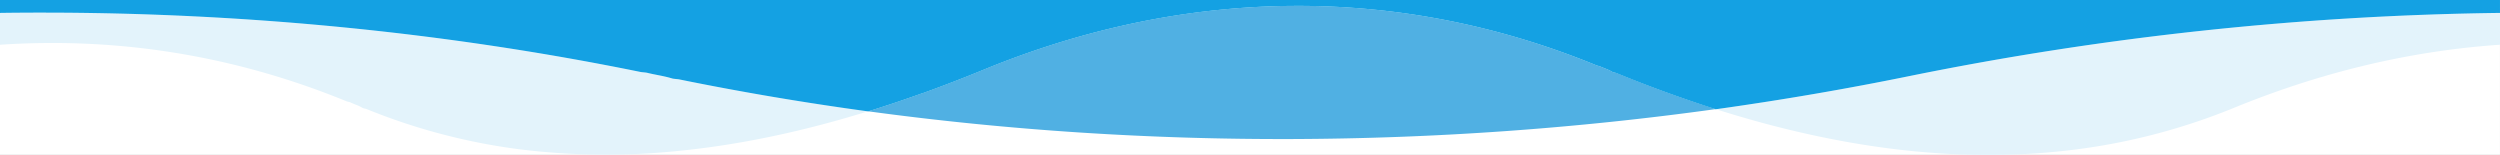 <svg id="Layer_9" data-name="Layer 9" xmlns="http://www.w3.org/2000/svg" width="1936.01" height="120" viewBox="0 0 1936.01 120"><rect x="0" y="0" width="1936.01" height="120" fill="#333333" stroke="none"/><title>jasp-wave-down-blue-120</title><rect width="1936" height="120" fill="#fff"/><path d="M268.24,78.4a8.12,8.12,0,0,0,1.79.5,5.7,5.7,0,0,1,1.09.28q1.92.92,4,1.72a33.91,33.91,0,0,1,5.62,2.65l.13.07a8,8,0,0,0,1.81.51,5.45,5.45,0,0,1,1.12.29h0a474.08,474.08,0,0,0,119.5,31.32A544.1,544.1,0,0,0,524.11,117q5.62-.55,11.26-1.2,7-.8,14-1.76c39.46-5.4,80.22-14.63,122.92-27.86Q598.38,76.17,526.5,61.57c-1.76-.4-4.11-.4-5.87-.8-6.44-2-12.9-2.77-19.35-4.37-1.76-.4-4.11-.4-5.87-.8C346.44,25.23,190.16,9.75,32.82,9.78h0Q16.4,9.78,0,10V34.66C91.43,28.51,181.94,43.07,268.24,78.4Z" fill="#e3f3fb"/><path d="M1479.22,58.8q-74.11,15.14-150.47,25.75,21.48,6.82,42.36,12.29c41.36,10.84,82,18,120.69,21.15,15.93,1.32,32,2,48.06,2a529.87,529.87,0,0,0,72.24-4.84,485.39,485.39,0,0,0,118-31.68h0c68.22-27.93,137.32-44.2,205.91-48.82V10A2448.49,2448.49,0,0,0,1479.22,58.8Z" fill="#e3f3fb"/><path d="M1251.78,56.56a5.46,5.46,0,0,0-1.13-.29,8,8,0,0,1-1.81-.51l-.13-.07a33.91,33.91,0,0,0-5.62-2.65c-1.3-.52-4.61-1.9-5.06-2a8.13,8.13,0,0,1-1.79-.5C1083.71-11.89,919.75-10.8,762.09,53.77h0q-23.65,9.71-46.47,17.95l-.14.05-.57.2-.21.08-.09,0-.41.14h-.08q-21.24,7.63-41.82,14c218,29.65,440.86,28.2,656.45-1.7q-39.72-12.7-76.92-28Z" fill="#50b0e3"/><path d="M32.82,9.78c157.34,0,313.62,15.46,462.59,45.83,1.76.4,4.11.4,5.87.8,6.45,1.6,12.91,2.4,19.36,4.39,1.76.4,4.11.4,5.87.8Q598.29,76.19,672.3,86.26q20.6-6.38,41.82-14h.08l.41-.14.09,0,.21-.08.57-.2.14-.05q22.84-8.24,46.47-17.95h0c157.66-64.6,321.62-65.69,474.15-3.25a8.13,8.13,0,0,0,1.79.5c.45.09,3.77,1.48,5.06,2a33.91,33.91,0,0,1,5.62,2.65l.13.07a8,8,0,0,0,1.81.51,5.46,5.46,0,0,1,1.13.29h0q37.14,15.26,76.92,28Q1405,73.94,1479.22,58.8A2448.48,2448.48,0,0,1,1936,10V0H0V10Q16.41,9.77,32.82,9.78Z" fill="#14a1e3"/></svg>